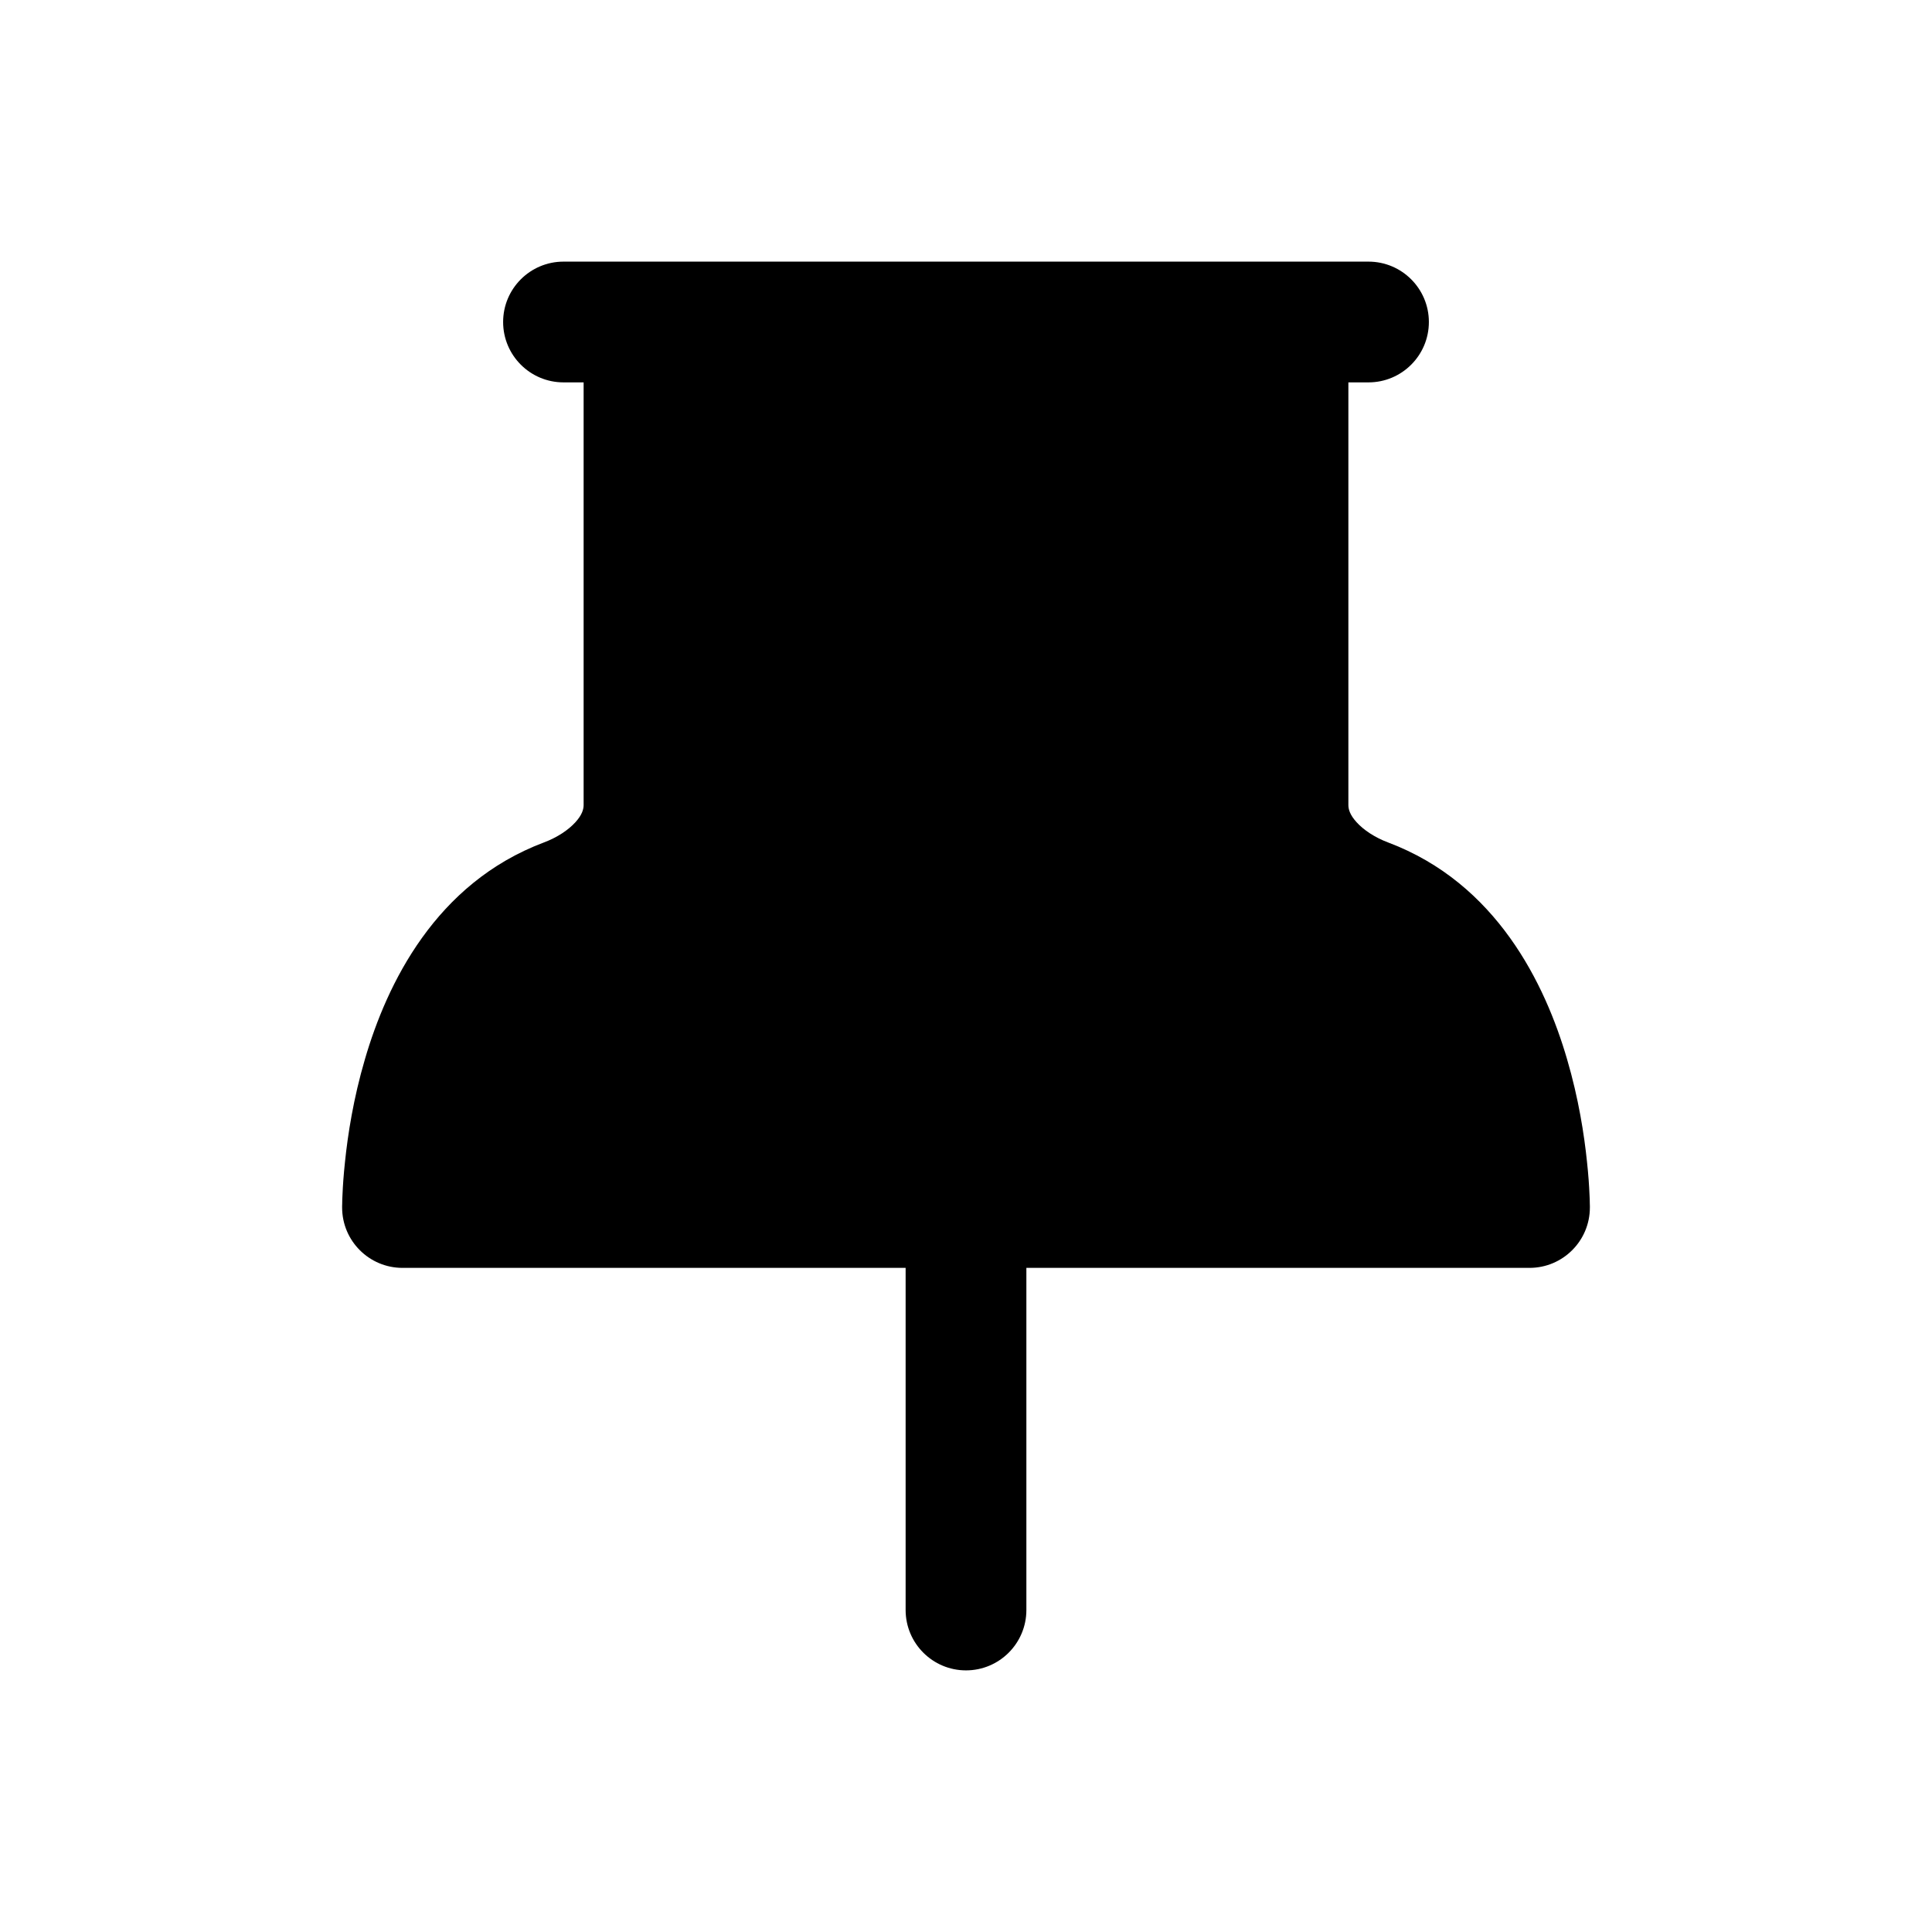 <?xml version="1.0" encoding="utf-8"?>
<svg viewBox="0 0 24 24" fill="none" xmlns="http://www.w3.org/2000/svg">
  <path fill-rule="evenodd" clip-rule="evenodd" d="M 6.25 4 C 6.25 3.586 6.586 3.25 7 3.25 L 17 3.25 C 17.414 3.25 17.75 3.586 17.75 4 C 17.75 4.414 17.414 4.75 17 4.75 L 16.75 4.75 L 16.75 10 C 16.75 10.053 16.769 10.123 16.852 10.214 C 16.939 10.31 17.077 10.403 17.245 10.466 C 18.589 10.972 19.193 12.219 19.467 13.159 C 19.61 13.645 19.68 14.099 19.714 14.43 C 19.732 14.596 19.741 14.734 19.745 14.832 C 19.748 14.881 19.749 14.921 19.749 14.949 L 19.75 14.983 L 19.75 14.994 L 19.75 14.998 L 19.75 14.999 L 19.75 15 C 19.75 15.414 19.414 15.75 19 15.75 L 12.75 15.75 L 12.75 20 C 12.75 20.414 12.414 20.75 12 20.75 C 11.586 20.75 11.25 20.414 11.25 20 L 11.25 15.75 L 5 15.75 C 4.586 15.75 4.25 15.414 4.25 15 L 4.25 15 L 4.25 14.999 L 4.25 14.998 L 4.25 14.994 L 4.25 14.983 L 4.251 14.949 C 4.251 14.921 4.252 14.881 4.255 14.832 C 4.259 14.734 4.268 14.596 4.286 14.43 C 4.32 14.099 4.39 13.645 4.533 13.159 C 4.807 12.219 5.411 10.972 6.755 10.466 C 6.923 10.403 7.061 10.31 7.148 10.214 C 7.231 10.123 7.25 10.053 7.25 10 L 7.25 4.75 L 7 4.75 C 6.586 4.75 6.25 4.414 6.25 4 Z" fill="black" transform="matrix(1, 0, 0, 1, -2.7755575615628914e-17, 0)"/>
</svg>